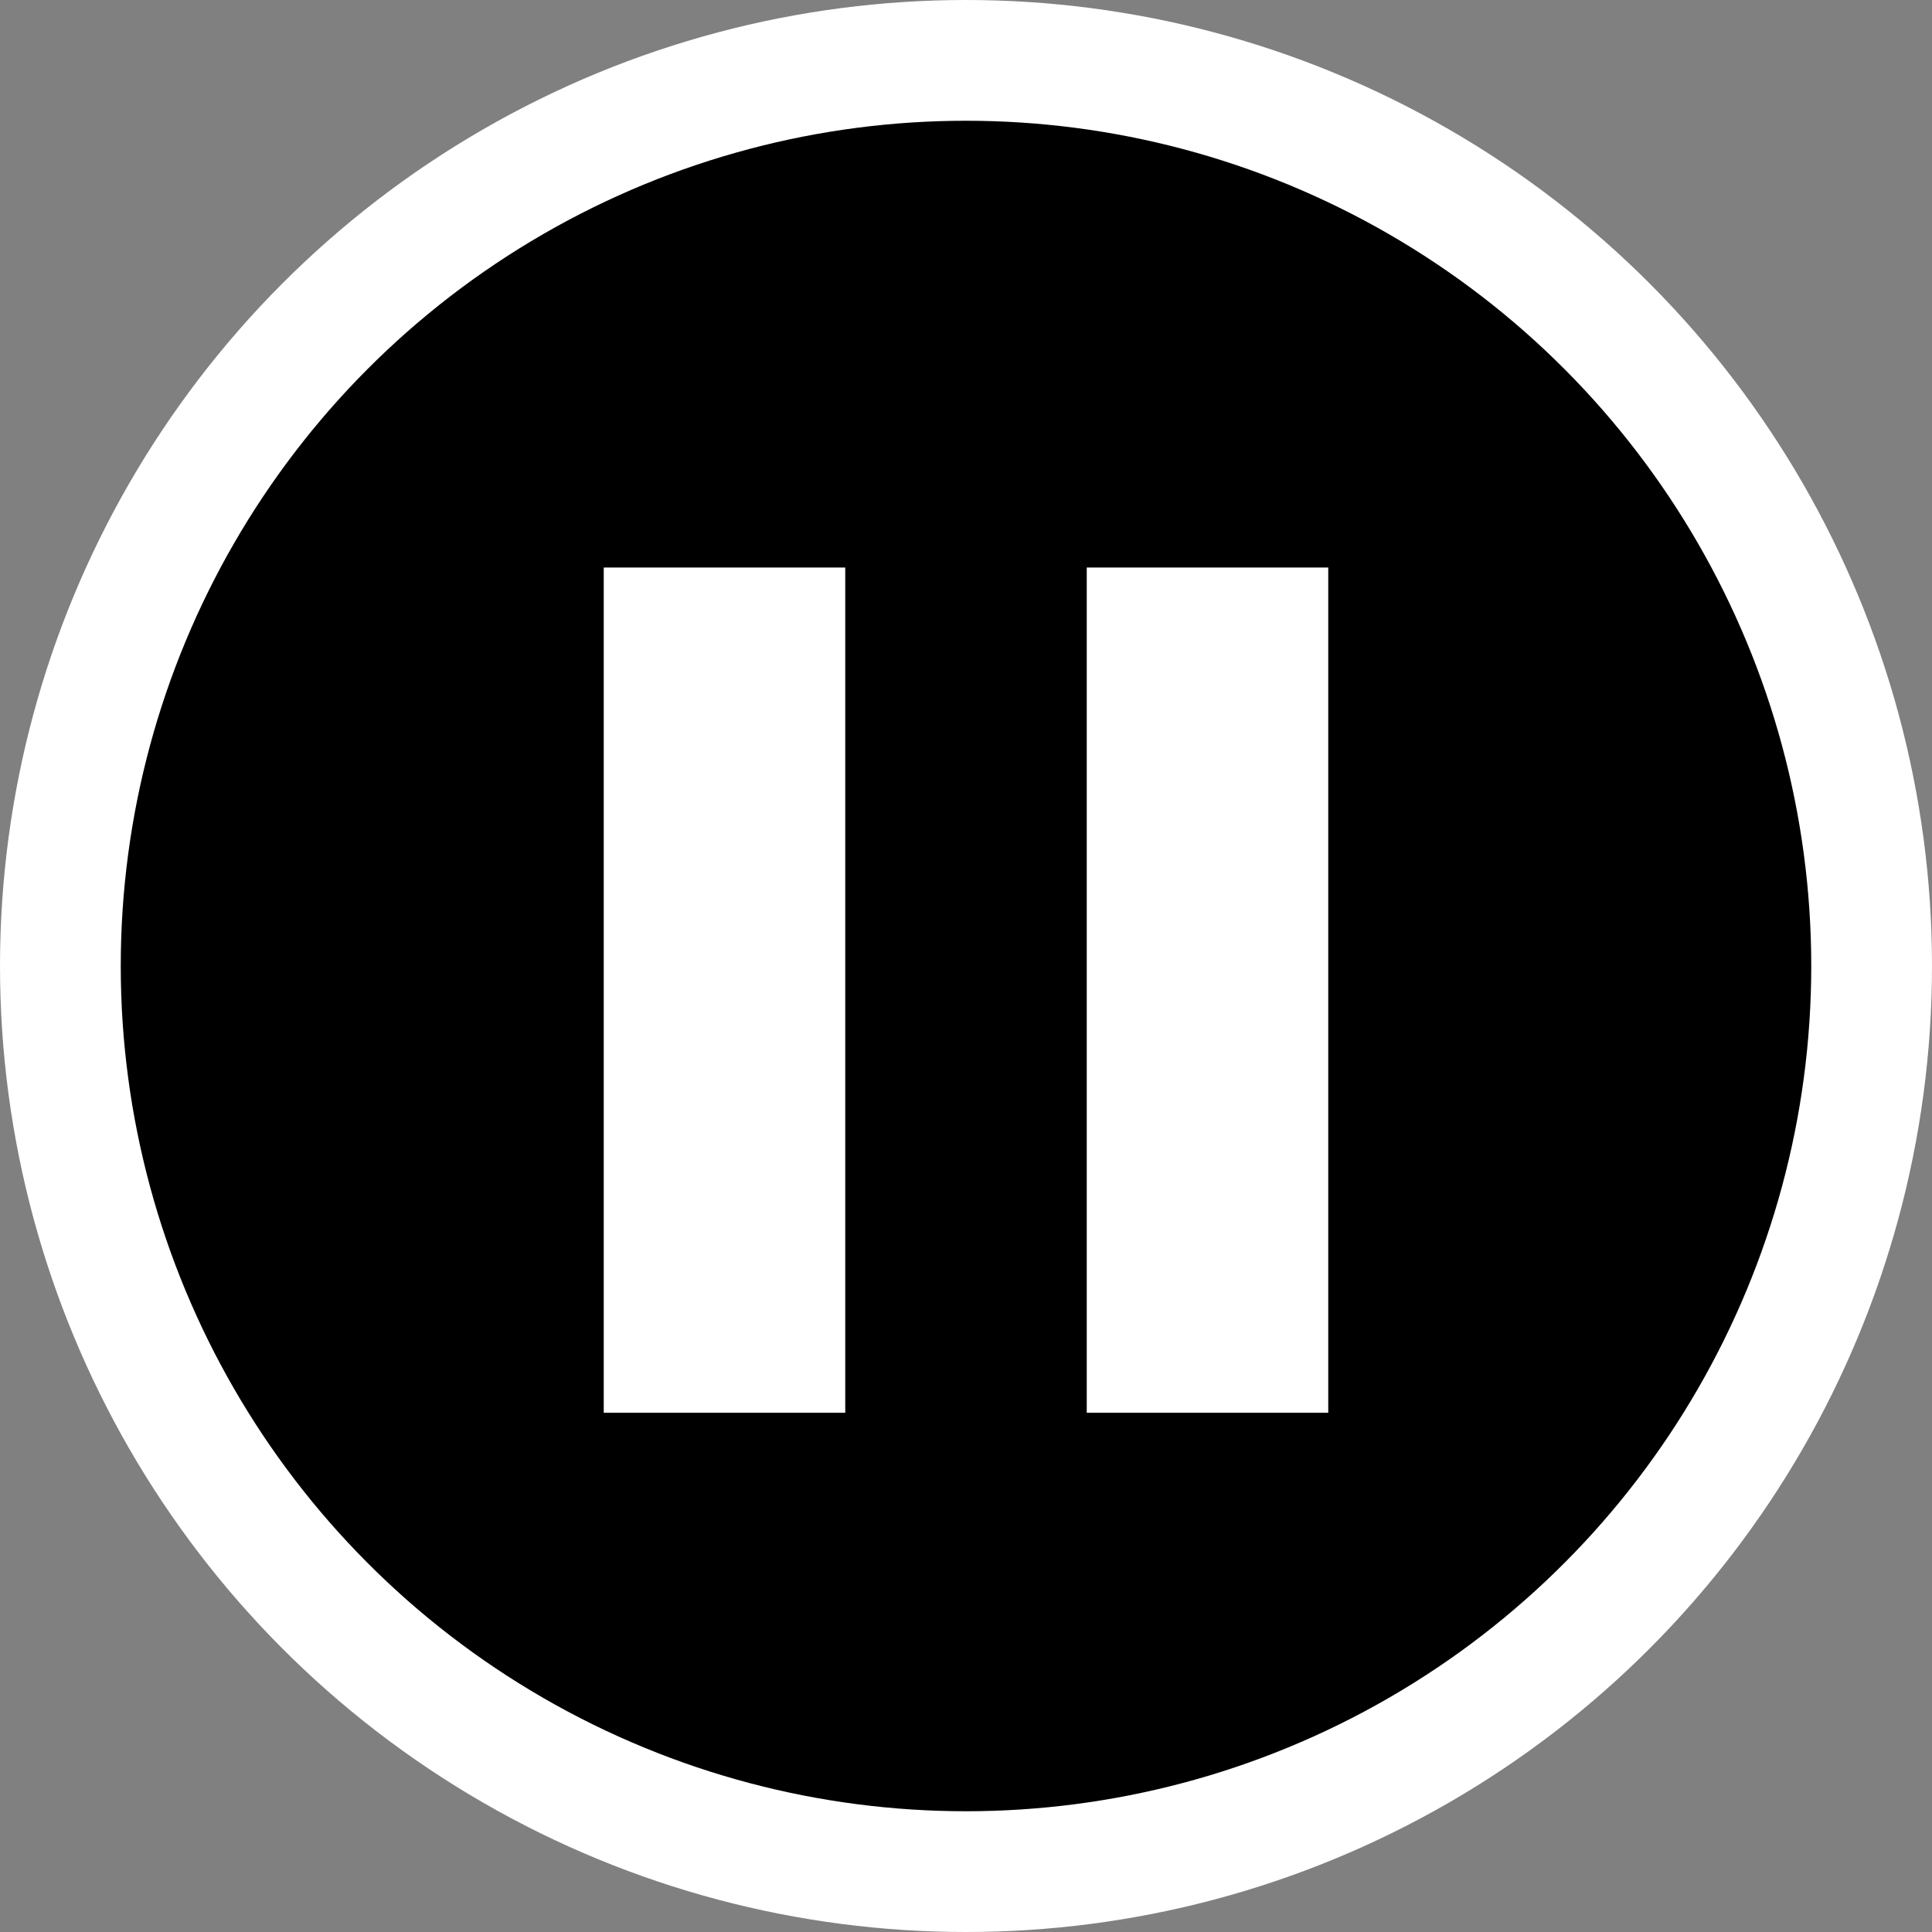 <svg xmlns="http://www.w3.org/2000/svg" fill="currentColor" viewBox="0 0 24 24">
  <rect x="0" y="0" width="24" height="24" fill="#808080" stroke="none"/>
  <circle cx="12" cy="12" r="12" fill="#fff"/>
  <circle cx="12" cy="12" r="10.5" fill="currentColor"/>
  <g clip-path="url(#a)">
    <path fill="#fff" d="M7.5 17.55h3v-10.5h-3v10.5Zm6-10.5v10.5h3v-10.5h-3Z"/>
  </g>
  <defs>
    <clipPath id="a">
      <path fill="#fff" d="M3 3.3h18v18H3z"/>
    </clipPath>
  </defs>
</svg>
